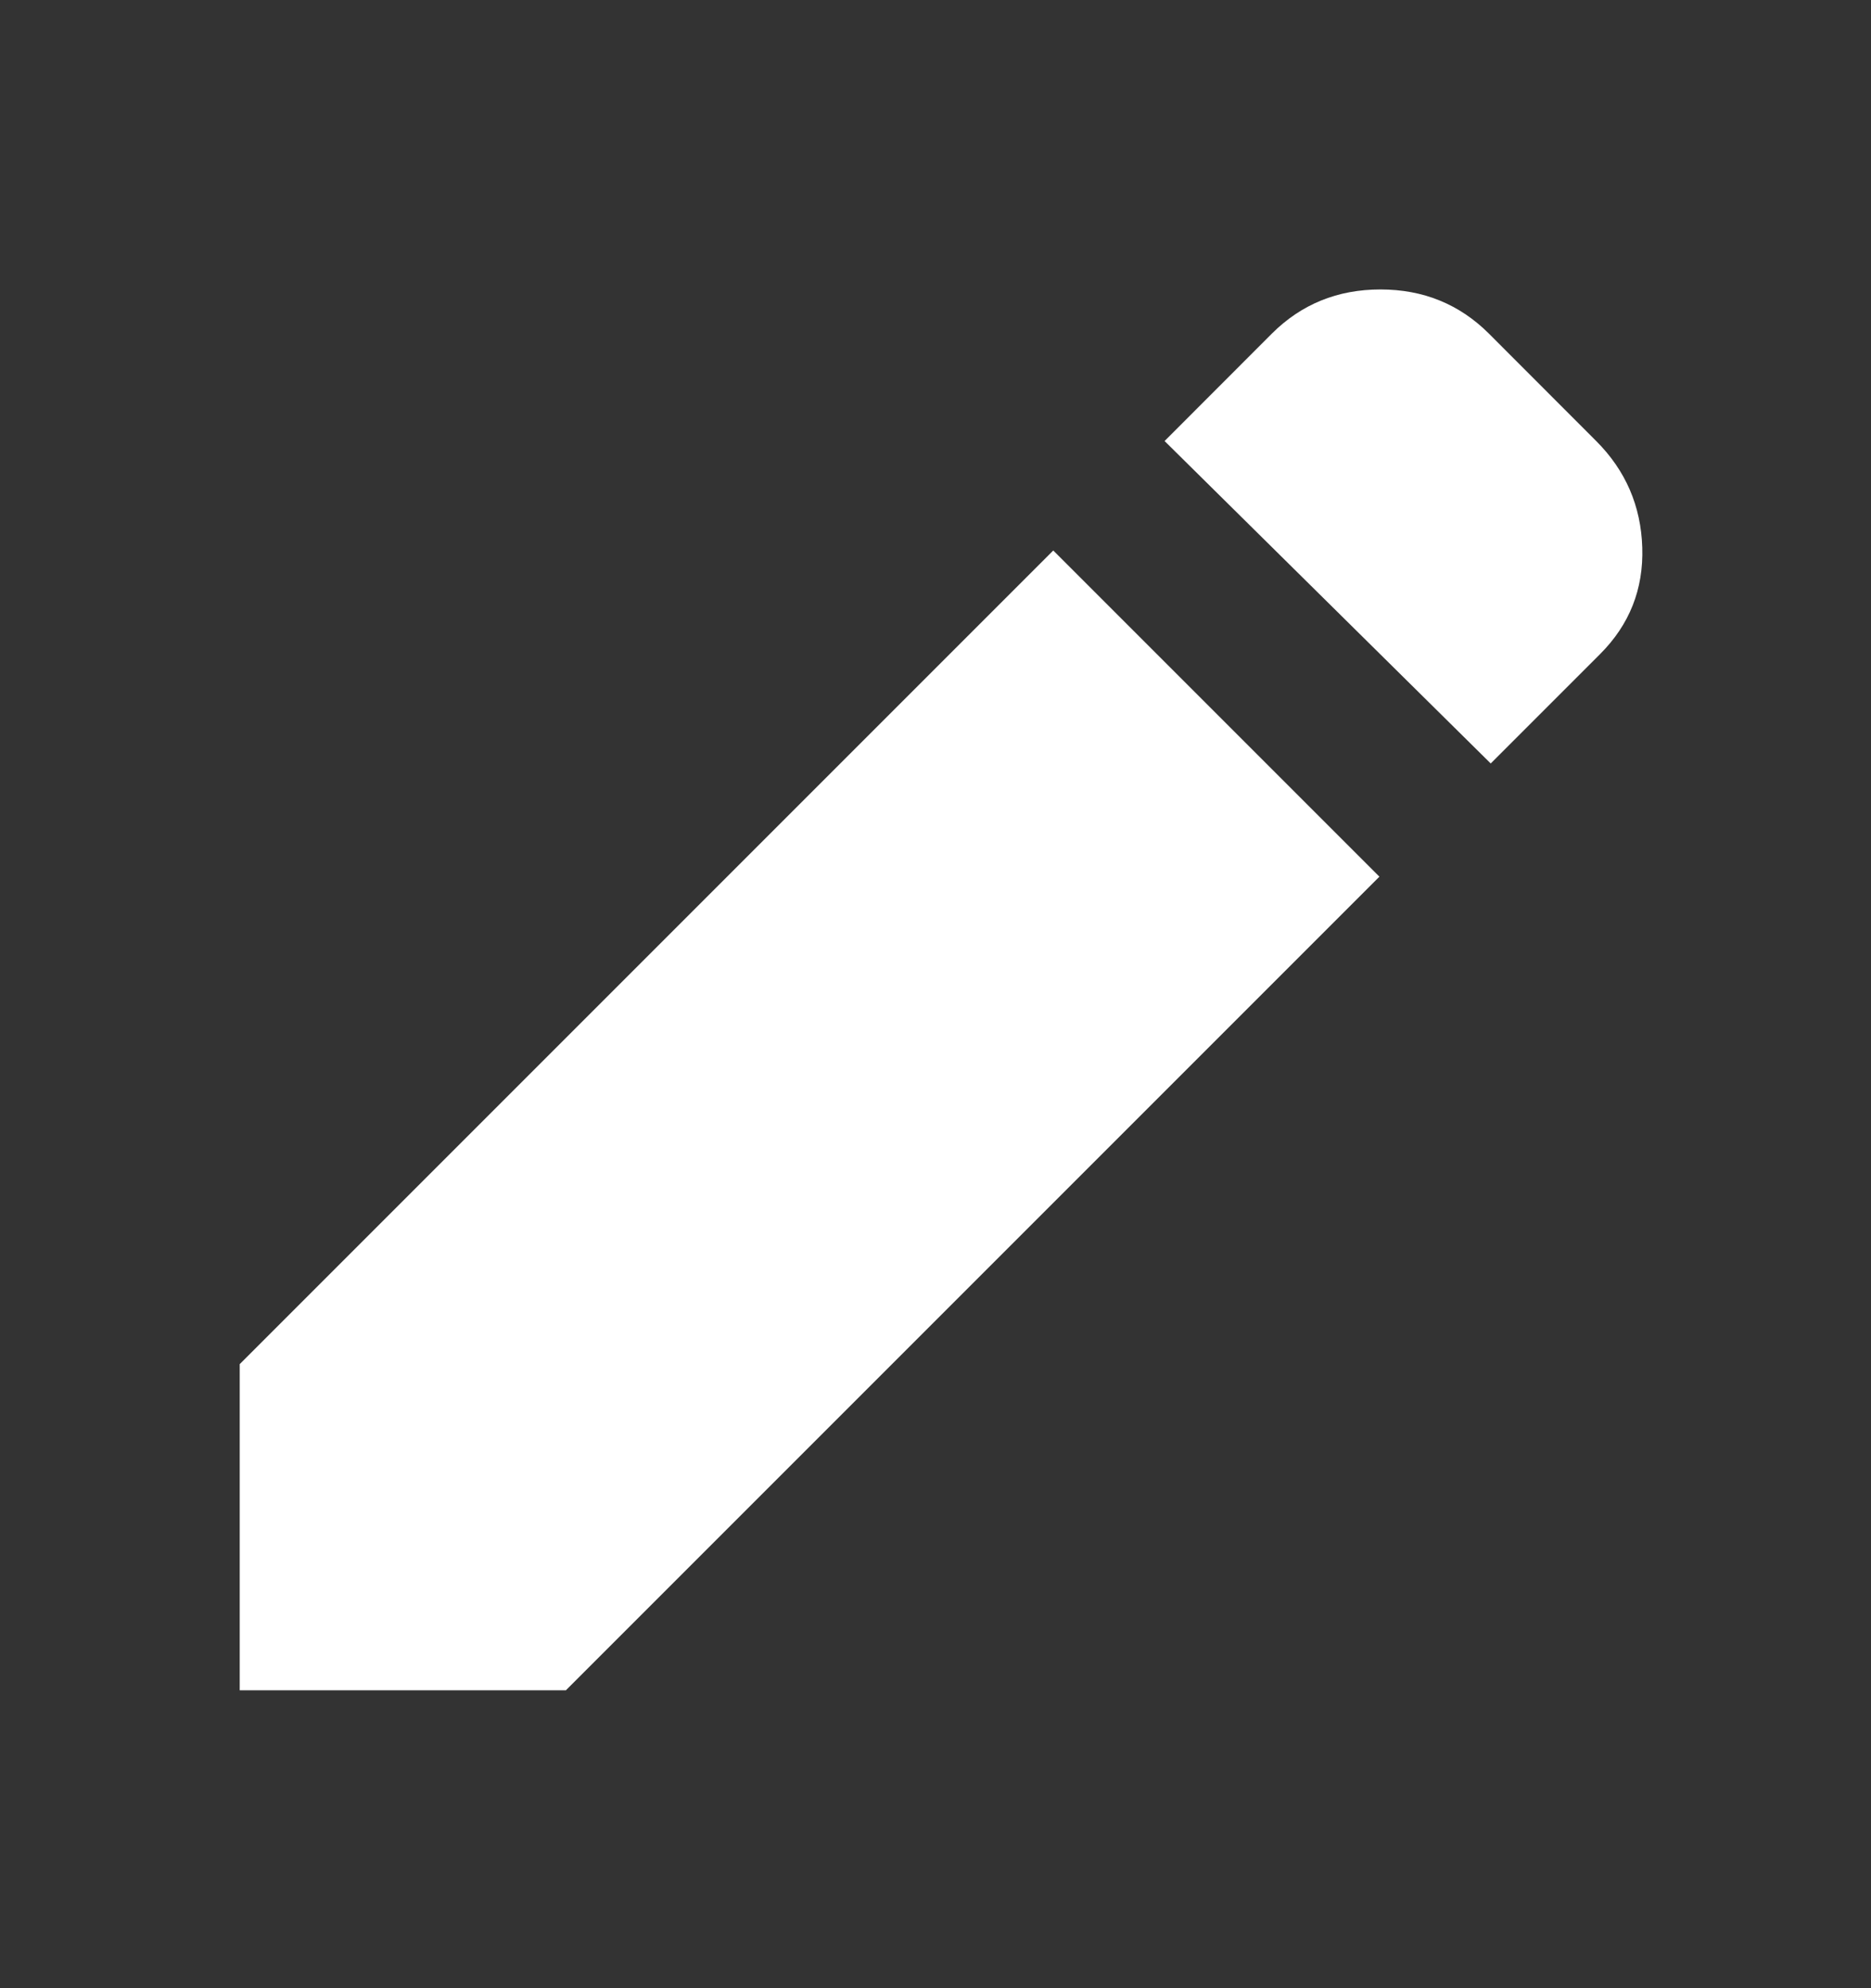 <svg width="16" height="17" viewBox="0 0 16 17" fill="none" xmlns="http://www.w3.org/2000/svg">
<rect x="0" y="0" width="16" height="17" fill="#333333" stroke="none"/>
<path d="M12.748 6.528L9.959 3.771L10.877 2.852C11.129 2.601 11.438 2.475 11.805 2.475C12.171 2.475 12.48 2.601 12.732 2.852L13.65 3.771C13.902 4.023 14.033 4.327 14.044 4.682C14.055 5.038 13.935 5.341 13.683 5.593L12.748 6.528ZM11.796 7.496L4.839 14.453H2.05V11.664L9.007 4.707L11.796 7.496Z" fill="white"/>
</svg>
